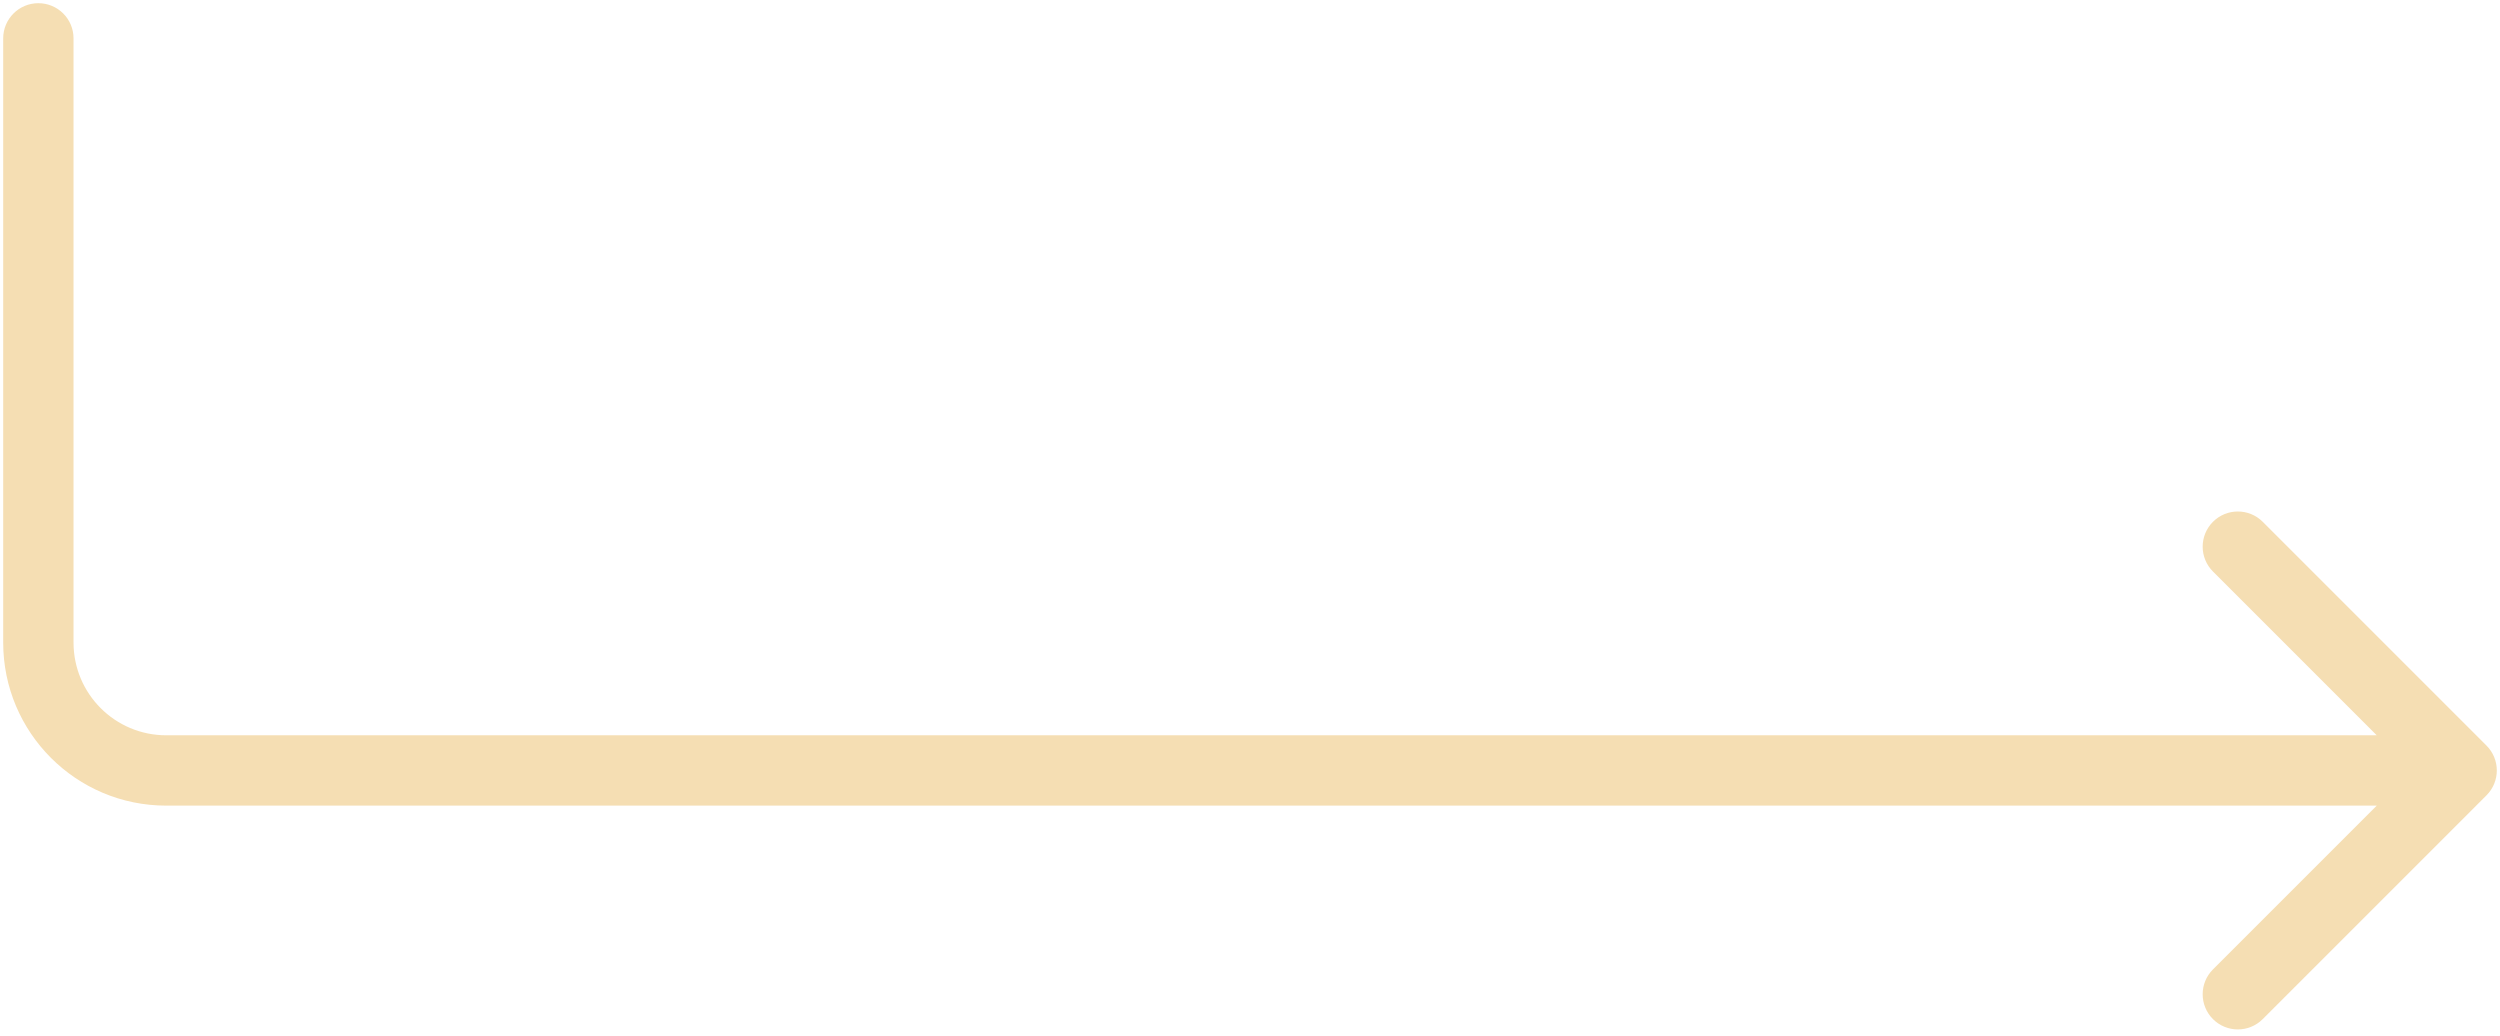 <svg width="391" height="162" viewBox="0 0 391 162" fill="none" xmlns="http://www.w3.org/2000/svg">
<path d="M11.5 6C11.5 2.962 9.038 0.5 6 0.5C2.962 0.5 0.5 2.962 0.5 6H11.5ZM388.889 124.389C391.037 122.241 391.037 118.759 388.889 116.611L353.887 81.609C351.739 79.461 348.257 79.461 346.109 81.609C343.961 83.757 343.961 87.239 346.109 89.387L377.222 120.5L346.109 151.613C343.961 153.761 343.961 157.243 346.109 159.391C348.257 161.539 351.739 161.539 353.887 159.391L388.889 124.389ZM0.5 6V100.5H11.5V6H0.5ZM26 126H385V115H26V126ZM0.5 100.5C0.5 114.583 11.917 126 26 126V115C17.992 115 11.5 108.508 11.5 100.5H0.5Z" fill="#F5DEB3"/>
</svg>
